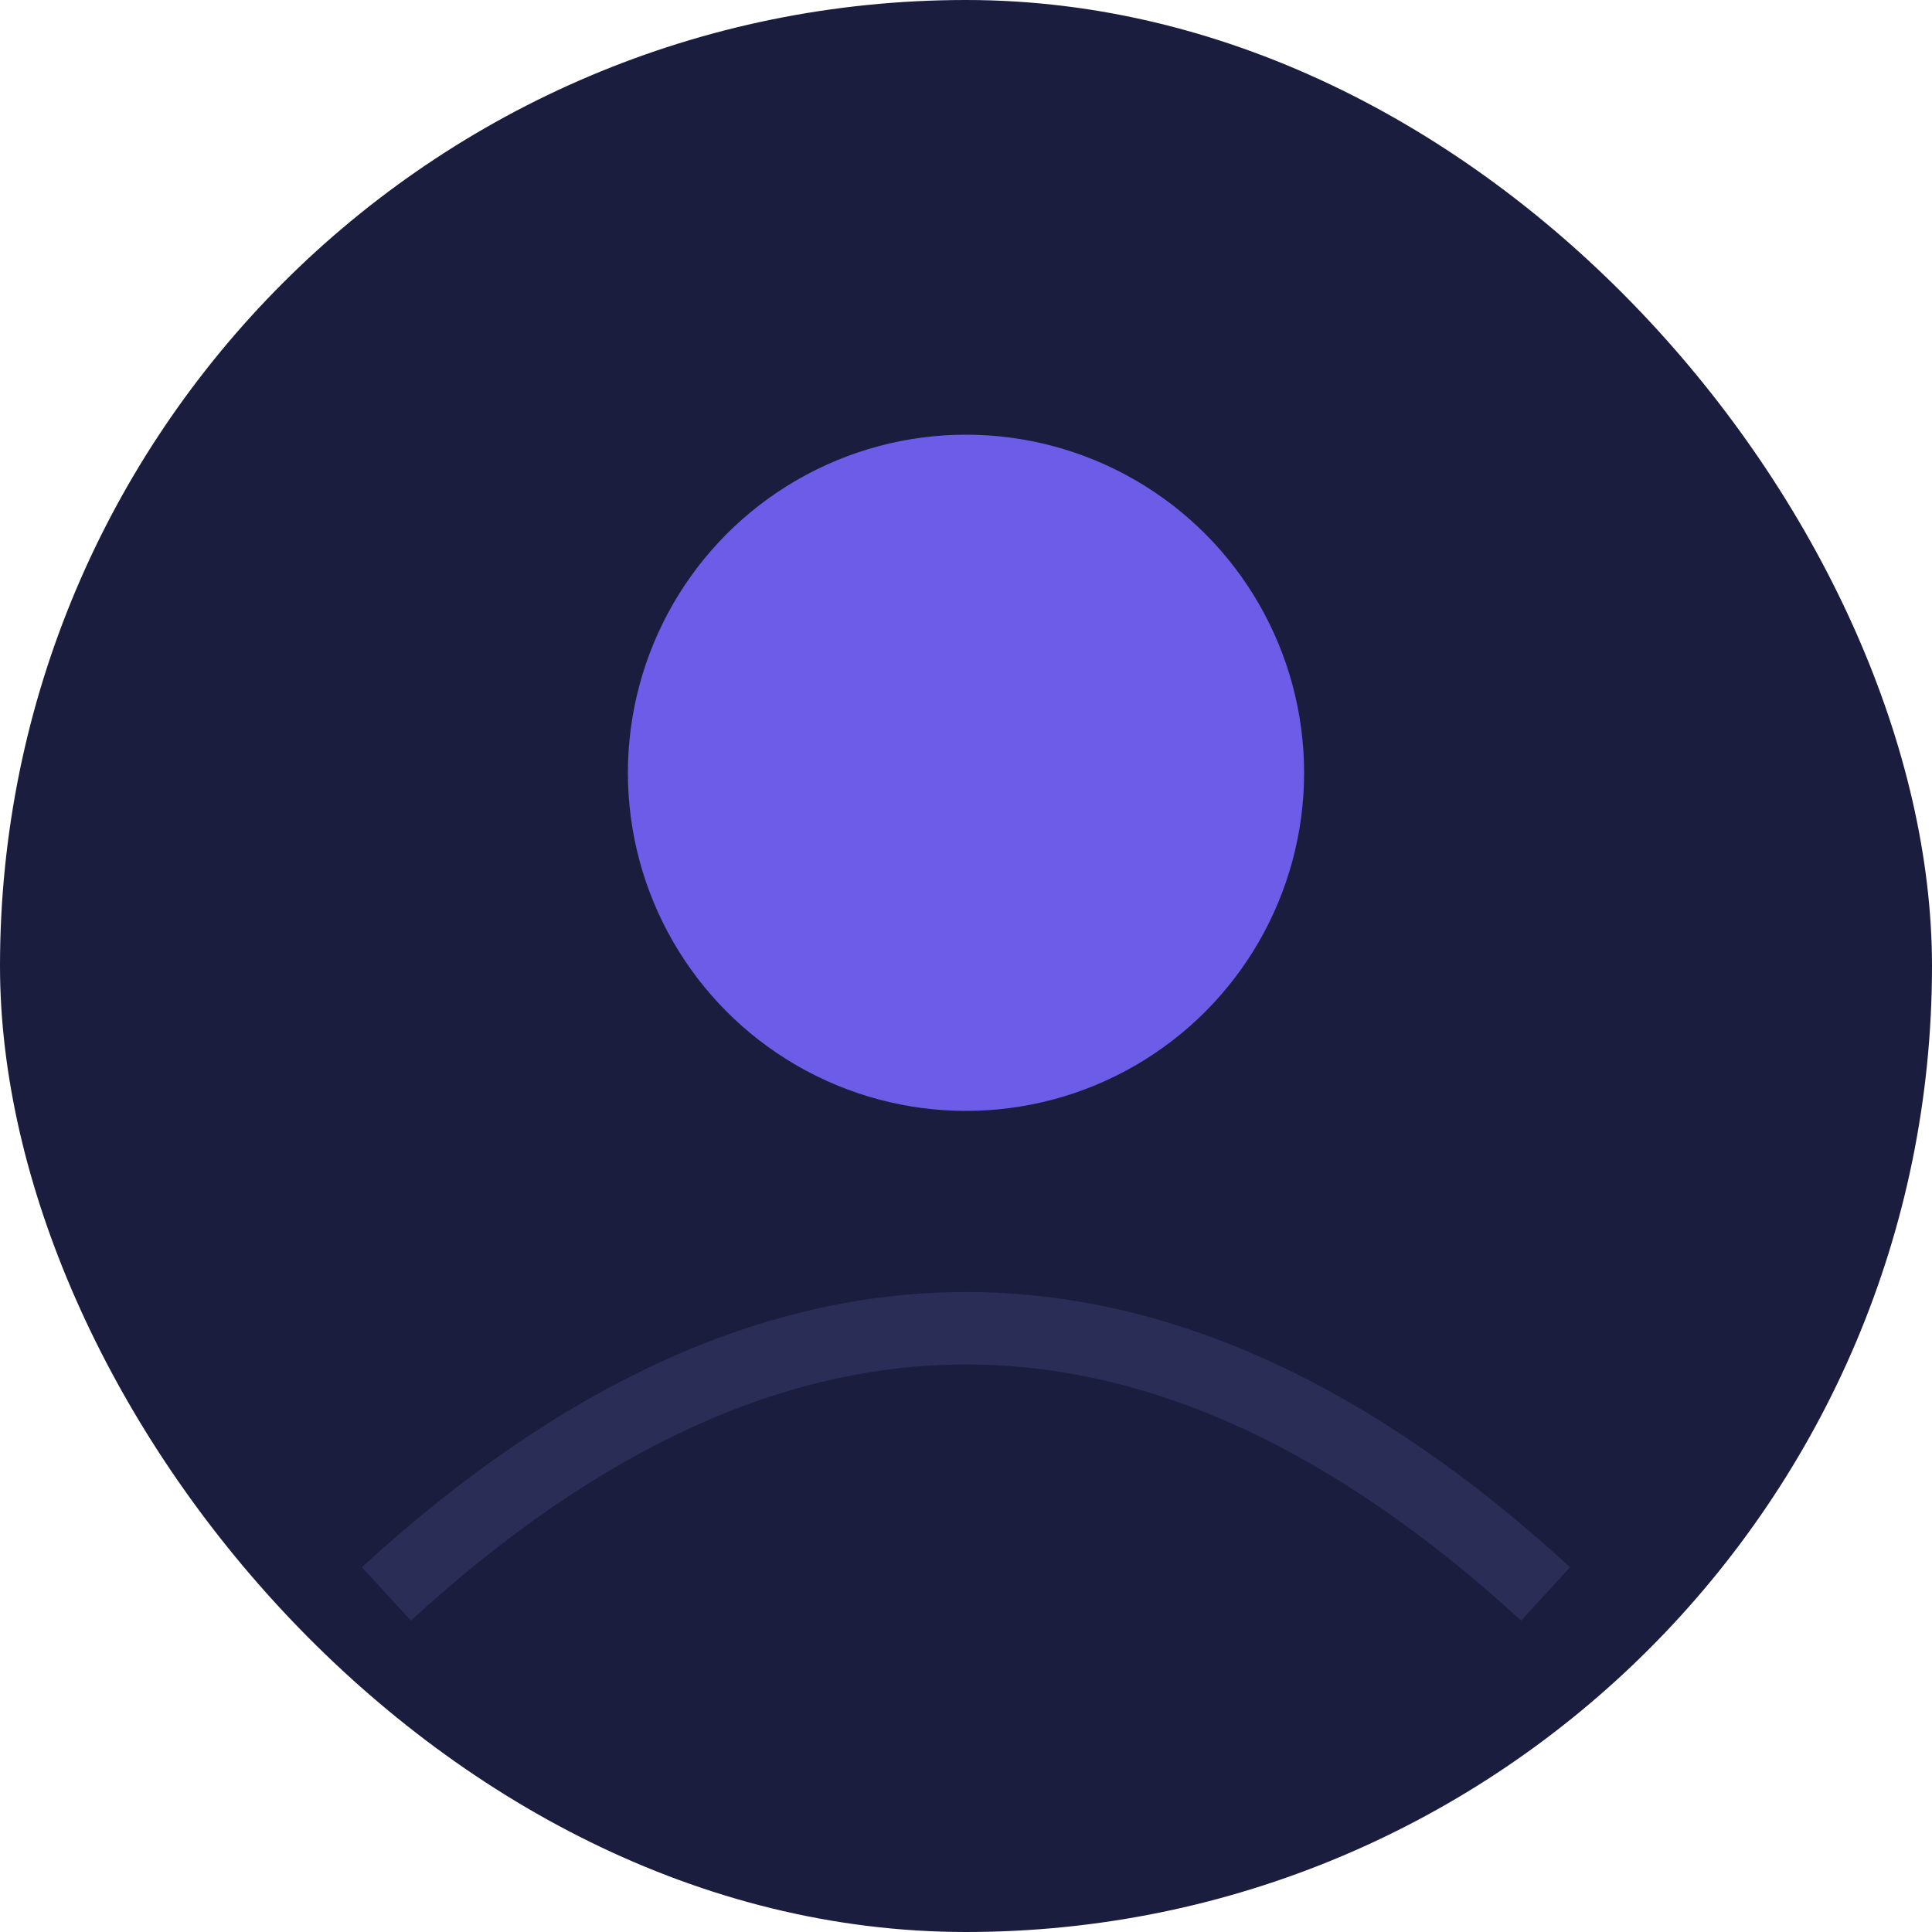 <svg xmlns="http://www.w3.org/2000/svg" width="80" height="80" viewBox="0 0 80 80" fill="none">
	<rect width="80" height="80" rx="40" fill="#1B1D3F"/>
	<circle cx="40" cy="32" r="14" fill="#6C5CE7"/>
	<path d="M16 66 q24 -22 48 0" stroke="#2A2D55" stroke-width="3" fill="none"/>
</svg>